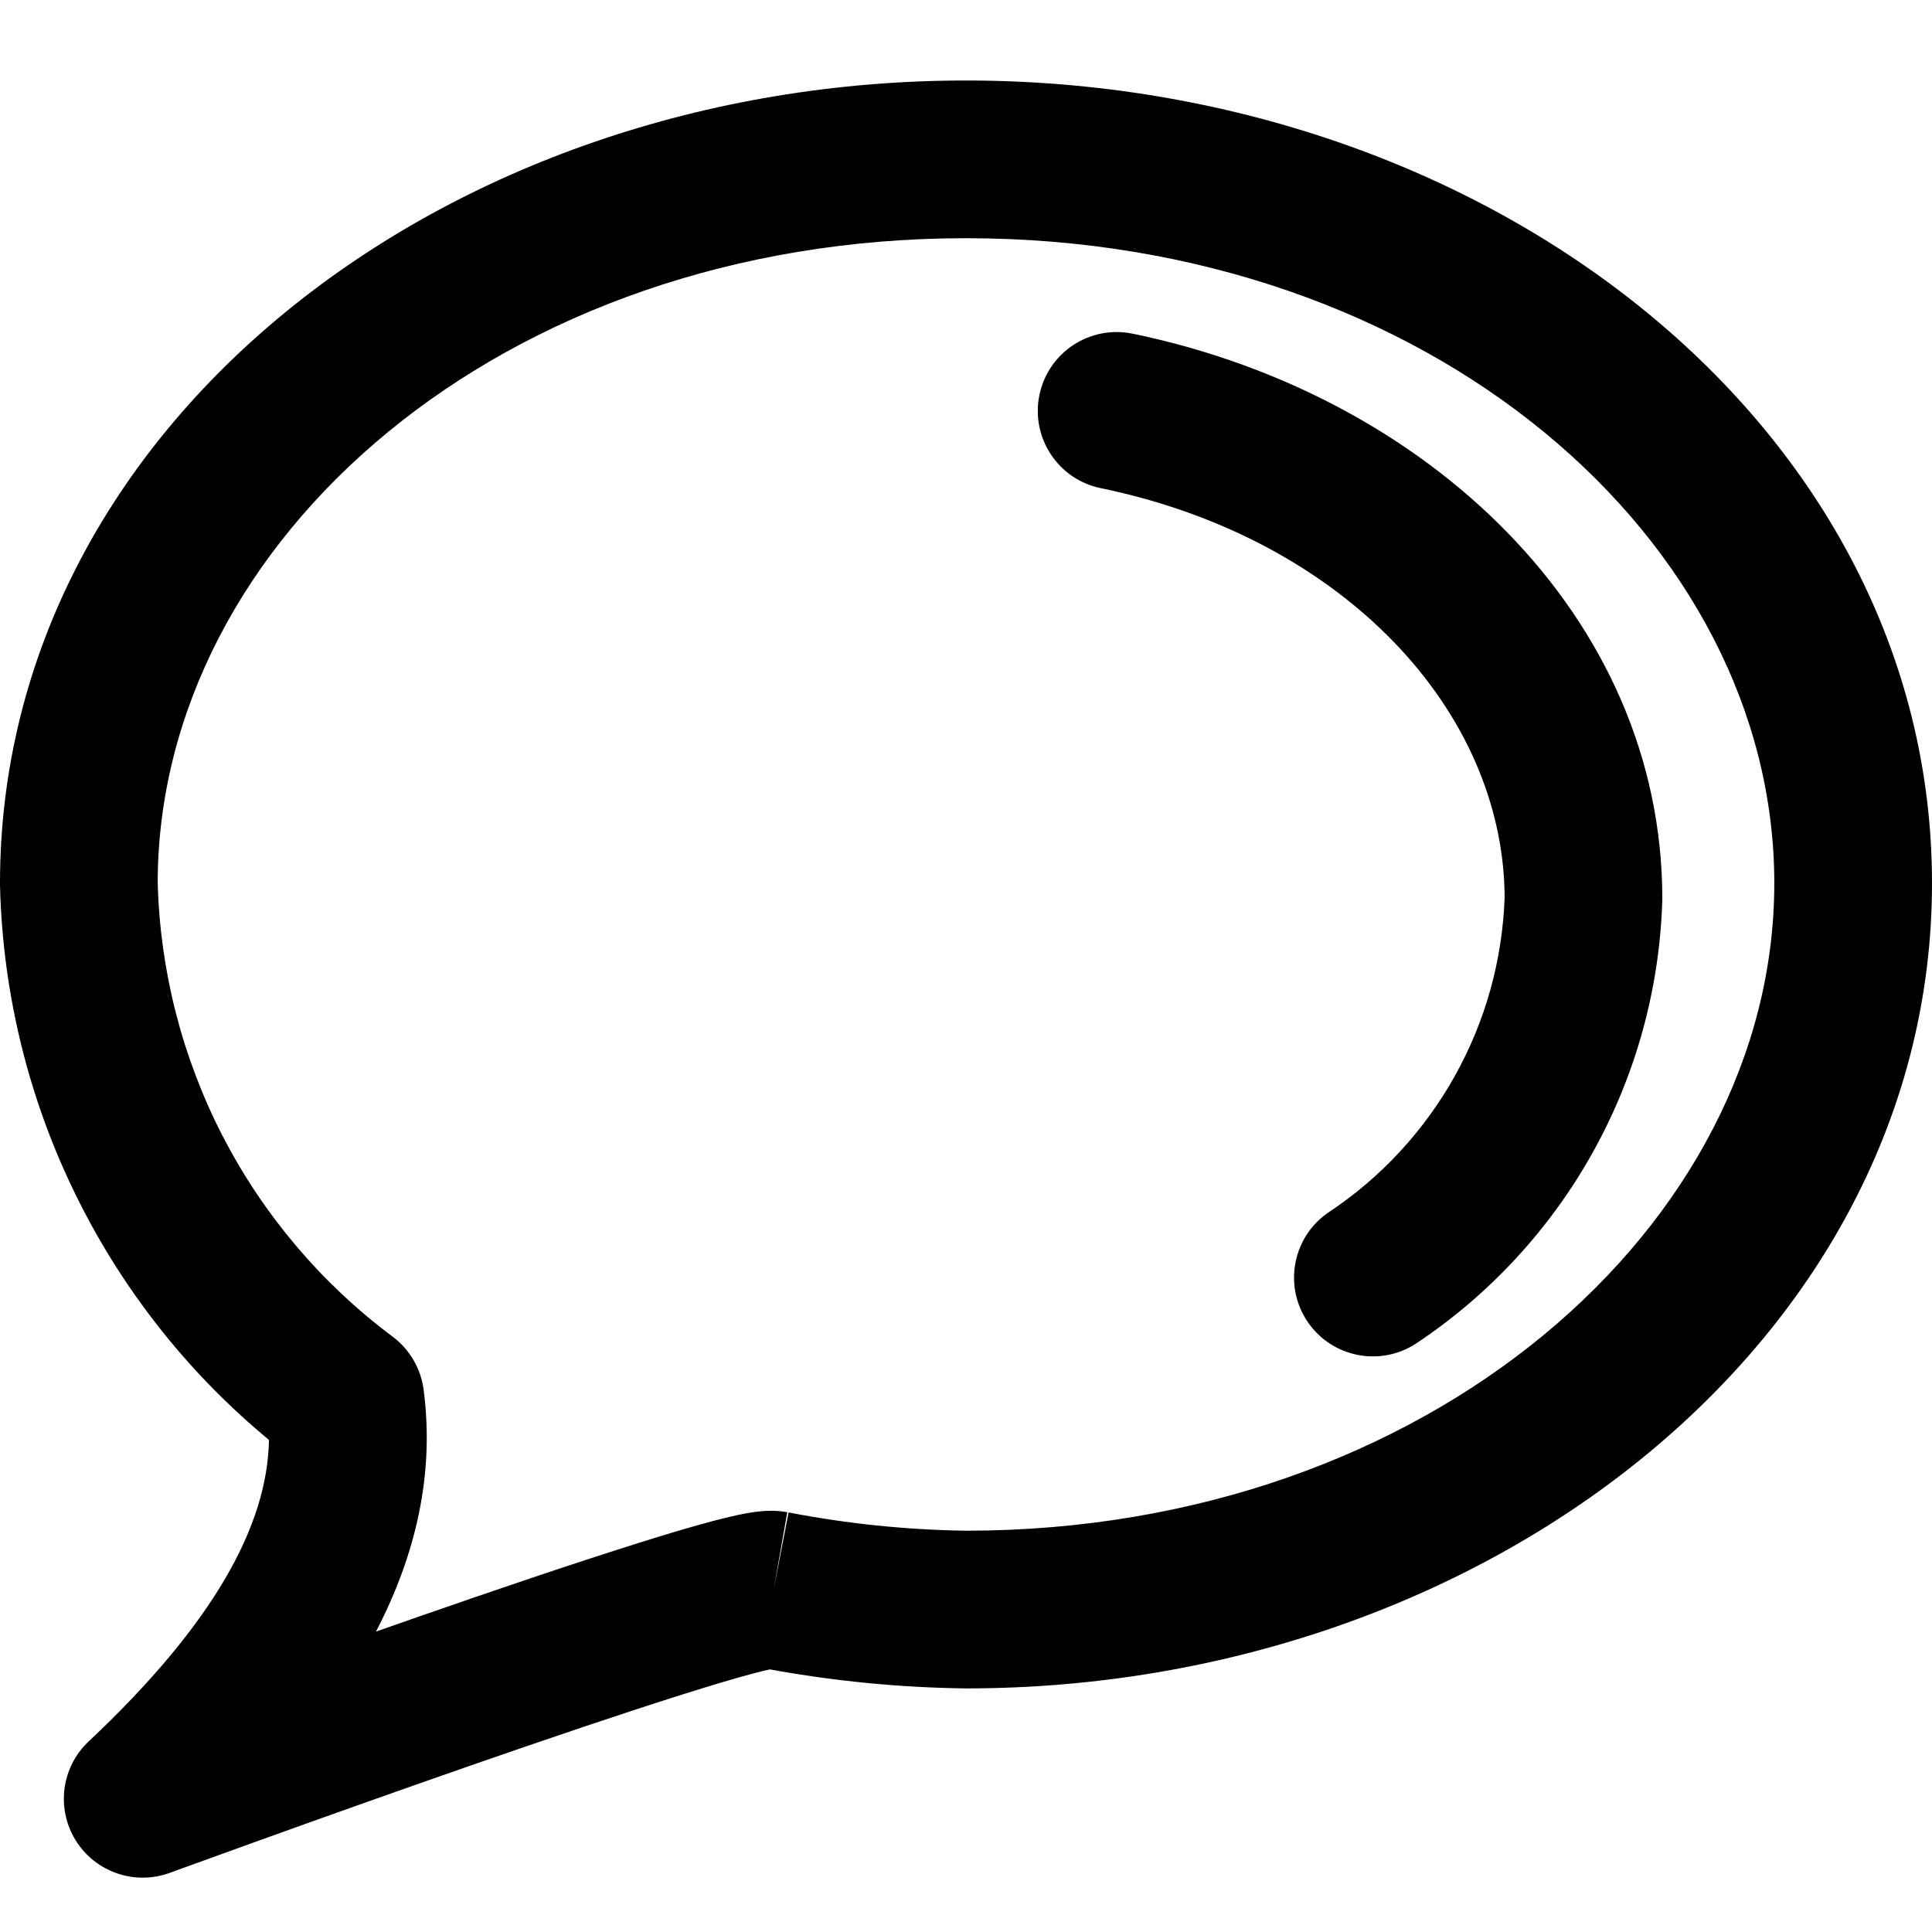 <svg width="24" height="24" viewBox="0 0 24 24" fill="currentColor" xmlns="http://www.w3.org/2000/svg">
    <path fill-rule="evenodd" clip-rule="evenodd" d="M1.959 10.961C1.987 12.059 2.263 13.136 2.766 14.113C3.272 15.092 3.993 15.944 4.877 16.604C5.088 16.762 5.227 16.998 5.262 17.26C5.4 18.307 5.168 19.309 4.671 20.268C4.84 20.208 5.011 20.149 5.182 20.089C6.133 19.758 7.108 19.427 7.88 19.184C8.264 19.062 8.61 18.959 8.882 18.888C9.016 18.853 9.148 18.822 9.264 18.8C9.321 18.79 9.388 18.779 9.458 18.773C9.512 18.768 9.636 18.759 9.78 18.785L9.61 19.749L9.796 18.788C10.525 18.929 11.264 19.005 12.006 19.015C17.737 19.012 22.041 15.223 22.041 10.972C22.041 6.722 17.775 2.959 12 2.959C6.23 2.959 1.967 6.715 1.959 10.961ZM9.565 20.738C10.364 20.884 11.175 20.963 11.988 20.974L12 20.974C18.433 20.974 24 16.653 24 10.972C24 5.29 18.47 1 12 1C5.53 1 0 5.29 0 10.972C0 10.98 8.91004e-05 10.988 0 10.995C0.033 12.394 0.383 13.768 1.025 15.011C1.596 16.118 2.384 17.096 3.341 17.887C3.324 18.944 2.659 20.168 1.102 21.632C0.763 21.95 0.695 22.463 0.939 22.86C1.184 23.256 1.673 23.425 2.11 23.265L1.773 22.345C2.11 23.265 2.11 23.265 2.11 23.265L2.111 23.265L2.191 23.235C2.245 23.216 2.323 23.187 2.424 23.151C2.625 23.078 2.912 22.974 3.259 22.849C3.953 22.599 4.882 22.268 5.826 21.939C6.772 21.61 7.725 21.287 8.469 21.052C8.843 20.934 9.153 20.842 9.377 20.783C9.457 20.762 9.519 20.748 9.565 20.738Z"/>
    <path fill-rule="evenodd" clip-rule="evenodd" d="M12.912 4.907C13.021 4.377 13.539 4.036 14.069 4.145C17.704 4.893 20.65 7.636 20.65 11.168C20.65 11.179 20.65 11.189 20.649 11.2C20.614 12.291 20.319 13.358 19.788 14.312C19.257 15.266 18.506 16.08 17.598 16.685C17.148 16.985 16.54 16.864 16.239 16.413C15.94 15.963 16.061 15.355 16.512 15.055C17.16 14.623 17.697 14.041 18.076 13.36C18.453 12.683 18.663 11.927 18.691 11.152C18.682 8.833 16.693 6.686 13.674 6.064C13.144 5.955 12.803 5.437 12.912 4.907Z"/>
</svg>
